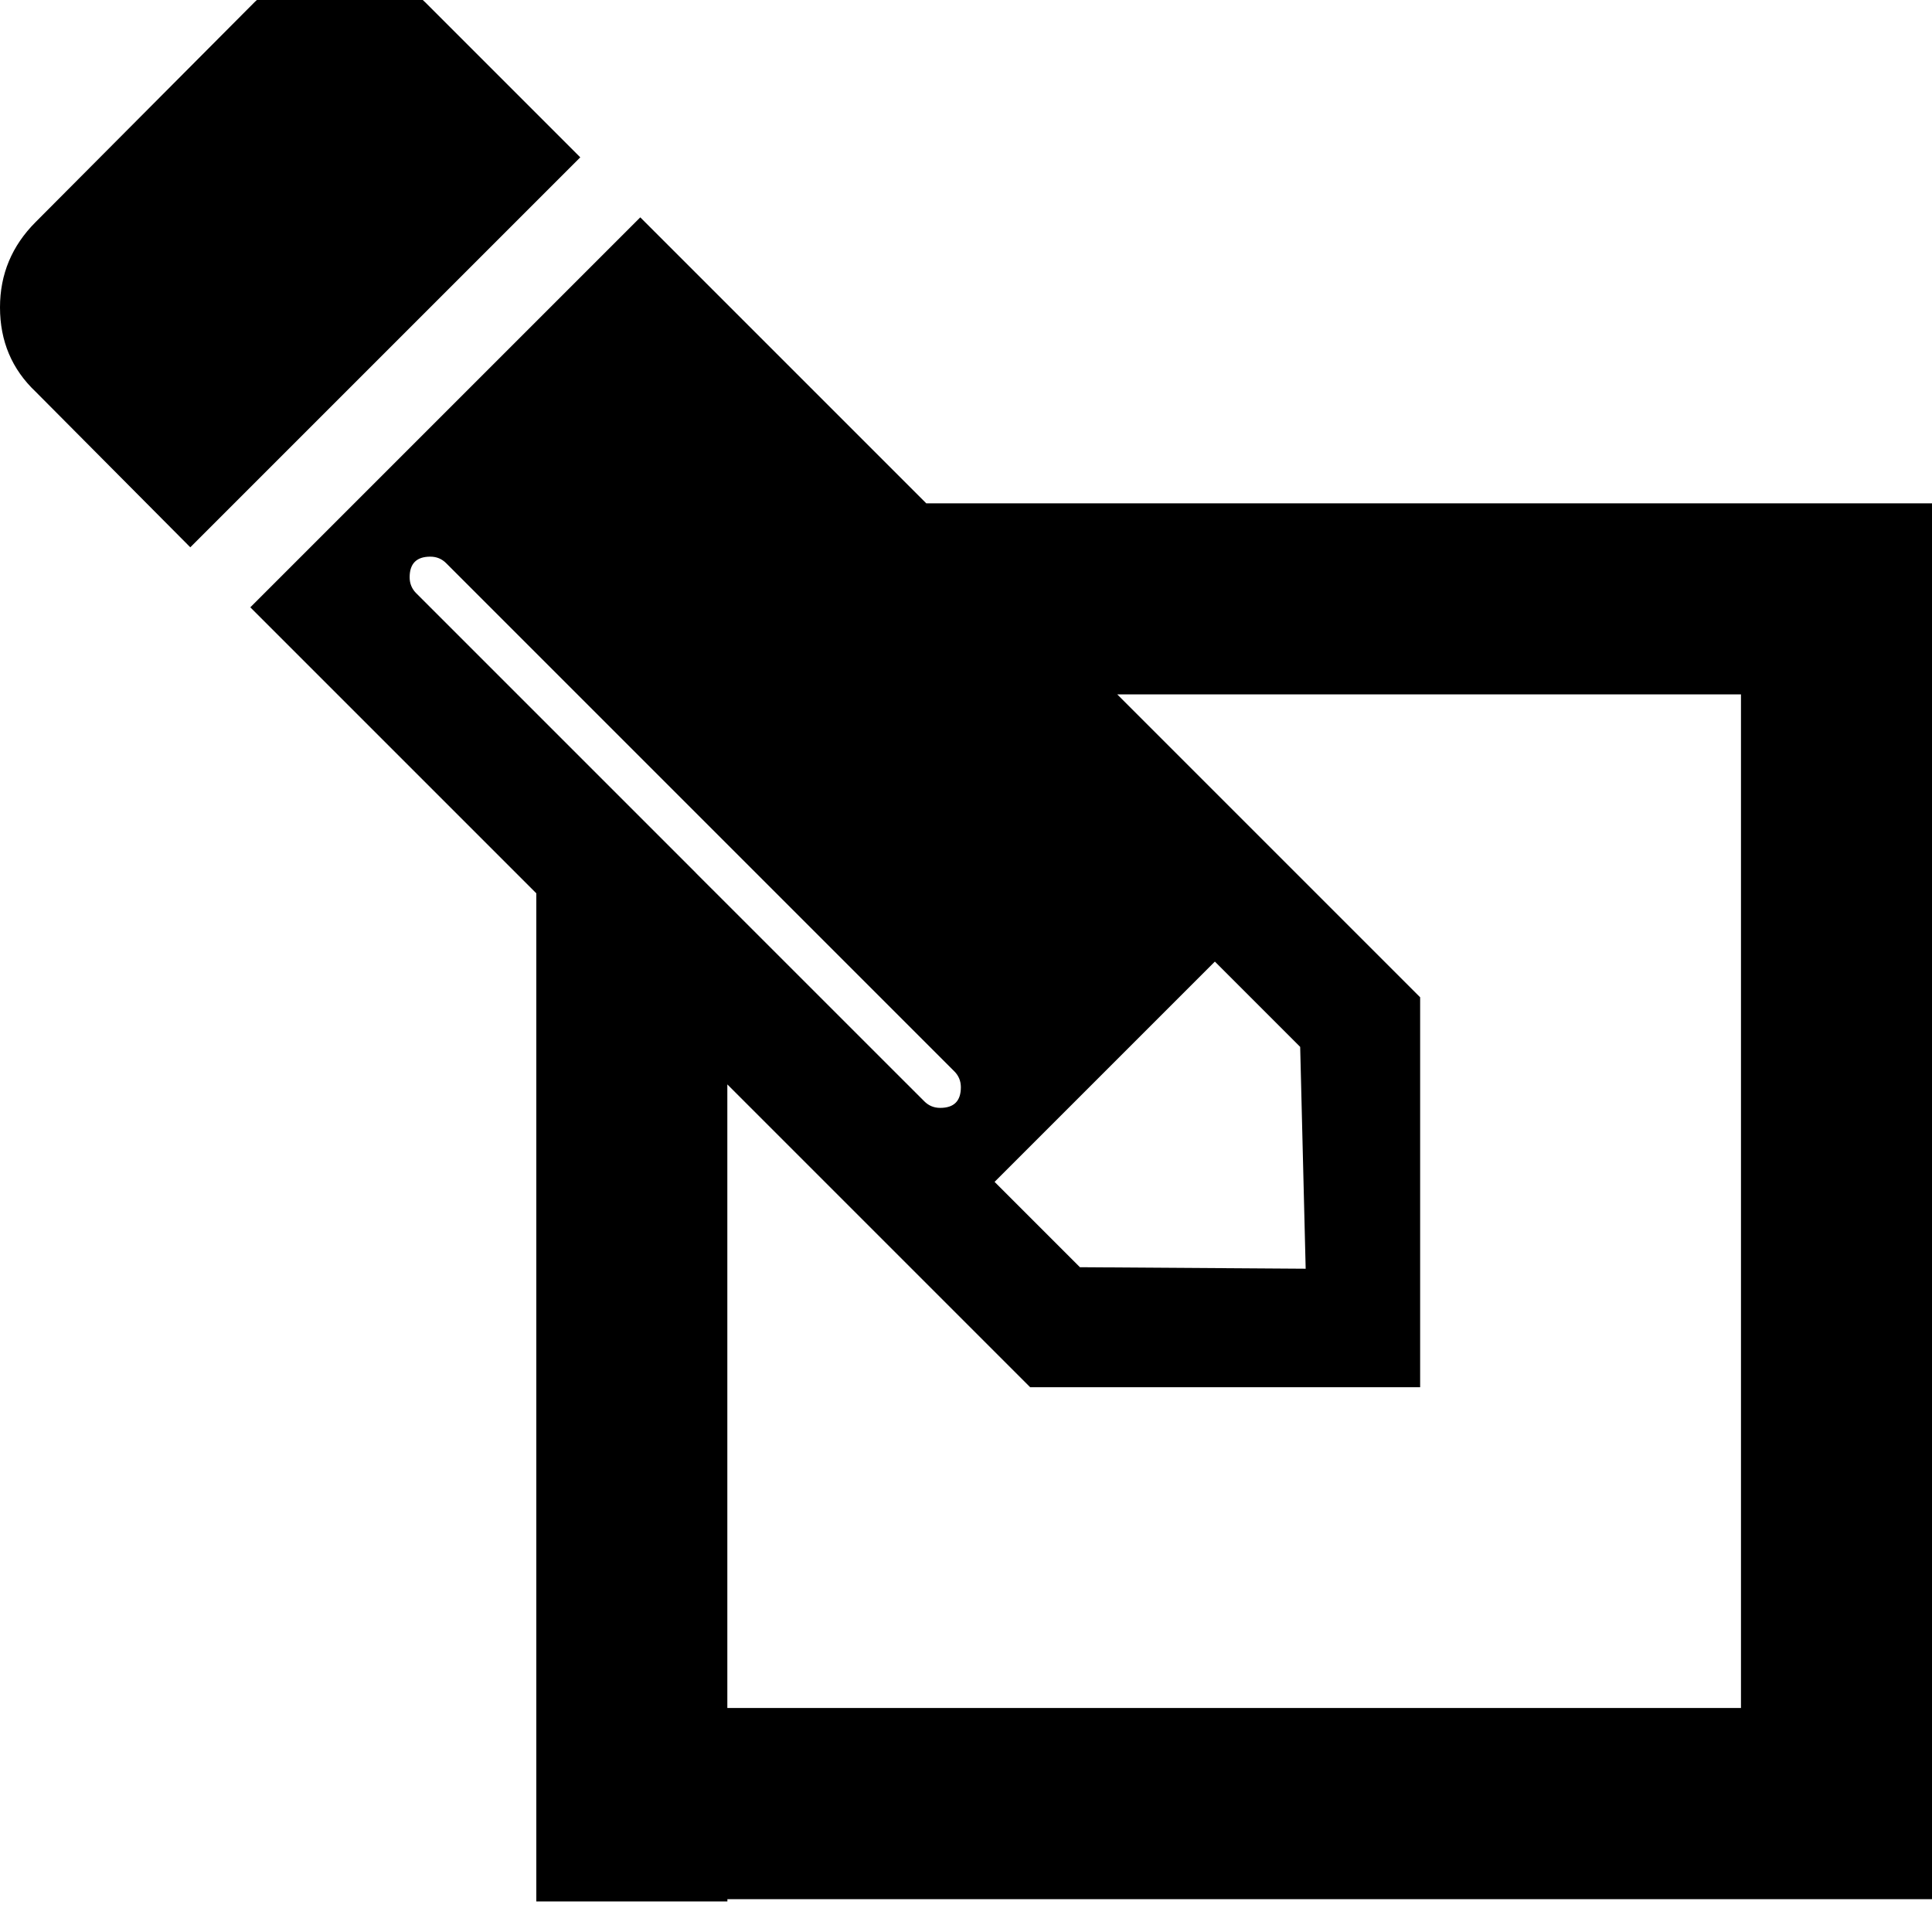 <!-- Generated by IcoMoon.io -->
<svg version="1.1" xmlns="http://www.w3.org/2000/svg" width="32" height="32" viewBox="0 0 32 32">
<title>draw-extent</title>
<path d="M7.033 0.029c-0.383-0.383-0.849-0.574-1.397-0.574-0.538 0-1.009 0.191-1.413 0.574l-3.633 3.649c-0.393 0.393-0.59 0.864-0.59 1.413 0 0.559 0.197 1.025 0.59 1.397l2.562 2.577 6.459-6.459-2.577-2.577zM15.34 8.335l-4.735-4.735-6.459 6.459 4.737 4.737v16.698h3.165v-0.038h19.953v-23.119h-16.66zM11.527 14.459l-4.633-4.633c-0.072-0.072-0.109-0.16-0.109-0.264 0-0.228 0.114-0.342 0.342-0.342 0.104 0 0.191 0.036 0.264 0.109l8.415 8.415c0.072 0.072 0.109 0.16 0.109 0.264 0 0.228-0.114 0.342-0.342 0.342-0.104 0-0.191-0.036-0.264-0.109l-3.782-3.781zM28.835 28.29h-16.788v-10.329l5.016 5.016h6.459v-6.459l-5.017-5.017h10.331v16.789zM16.473 19.576l3.649-3.649 1.413 1.413 0.091 3.674-3.739-0.025-1.413-1.413z"></path>
</svg>
